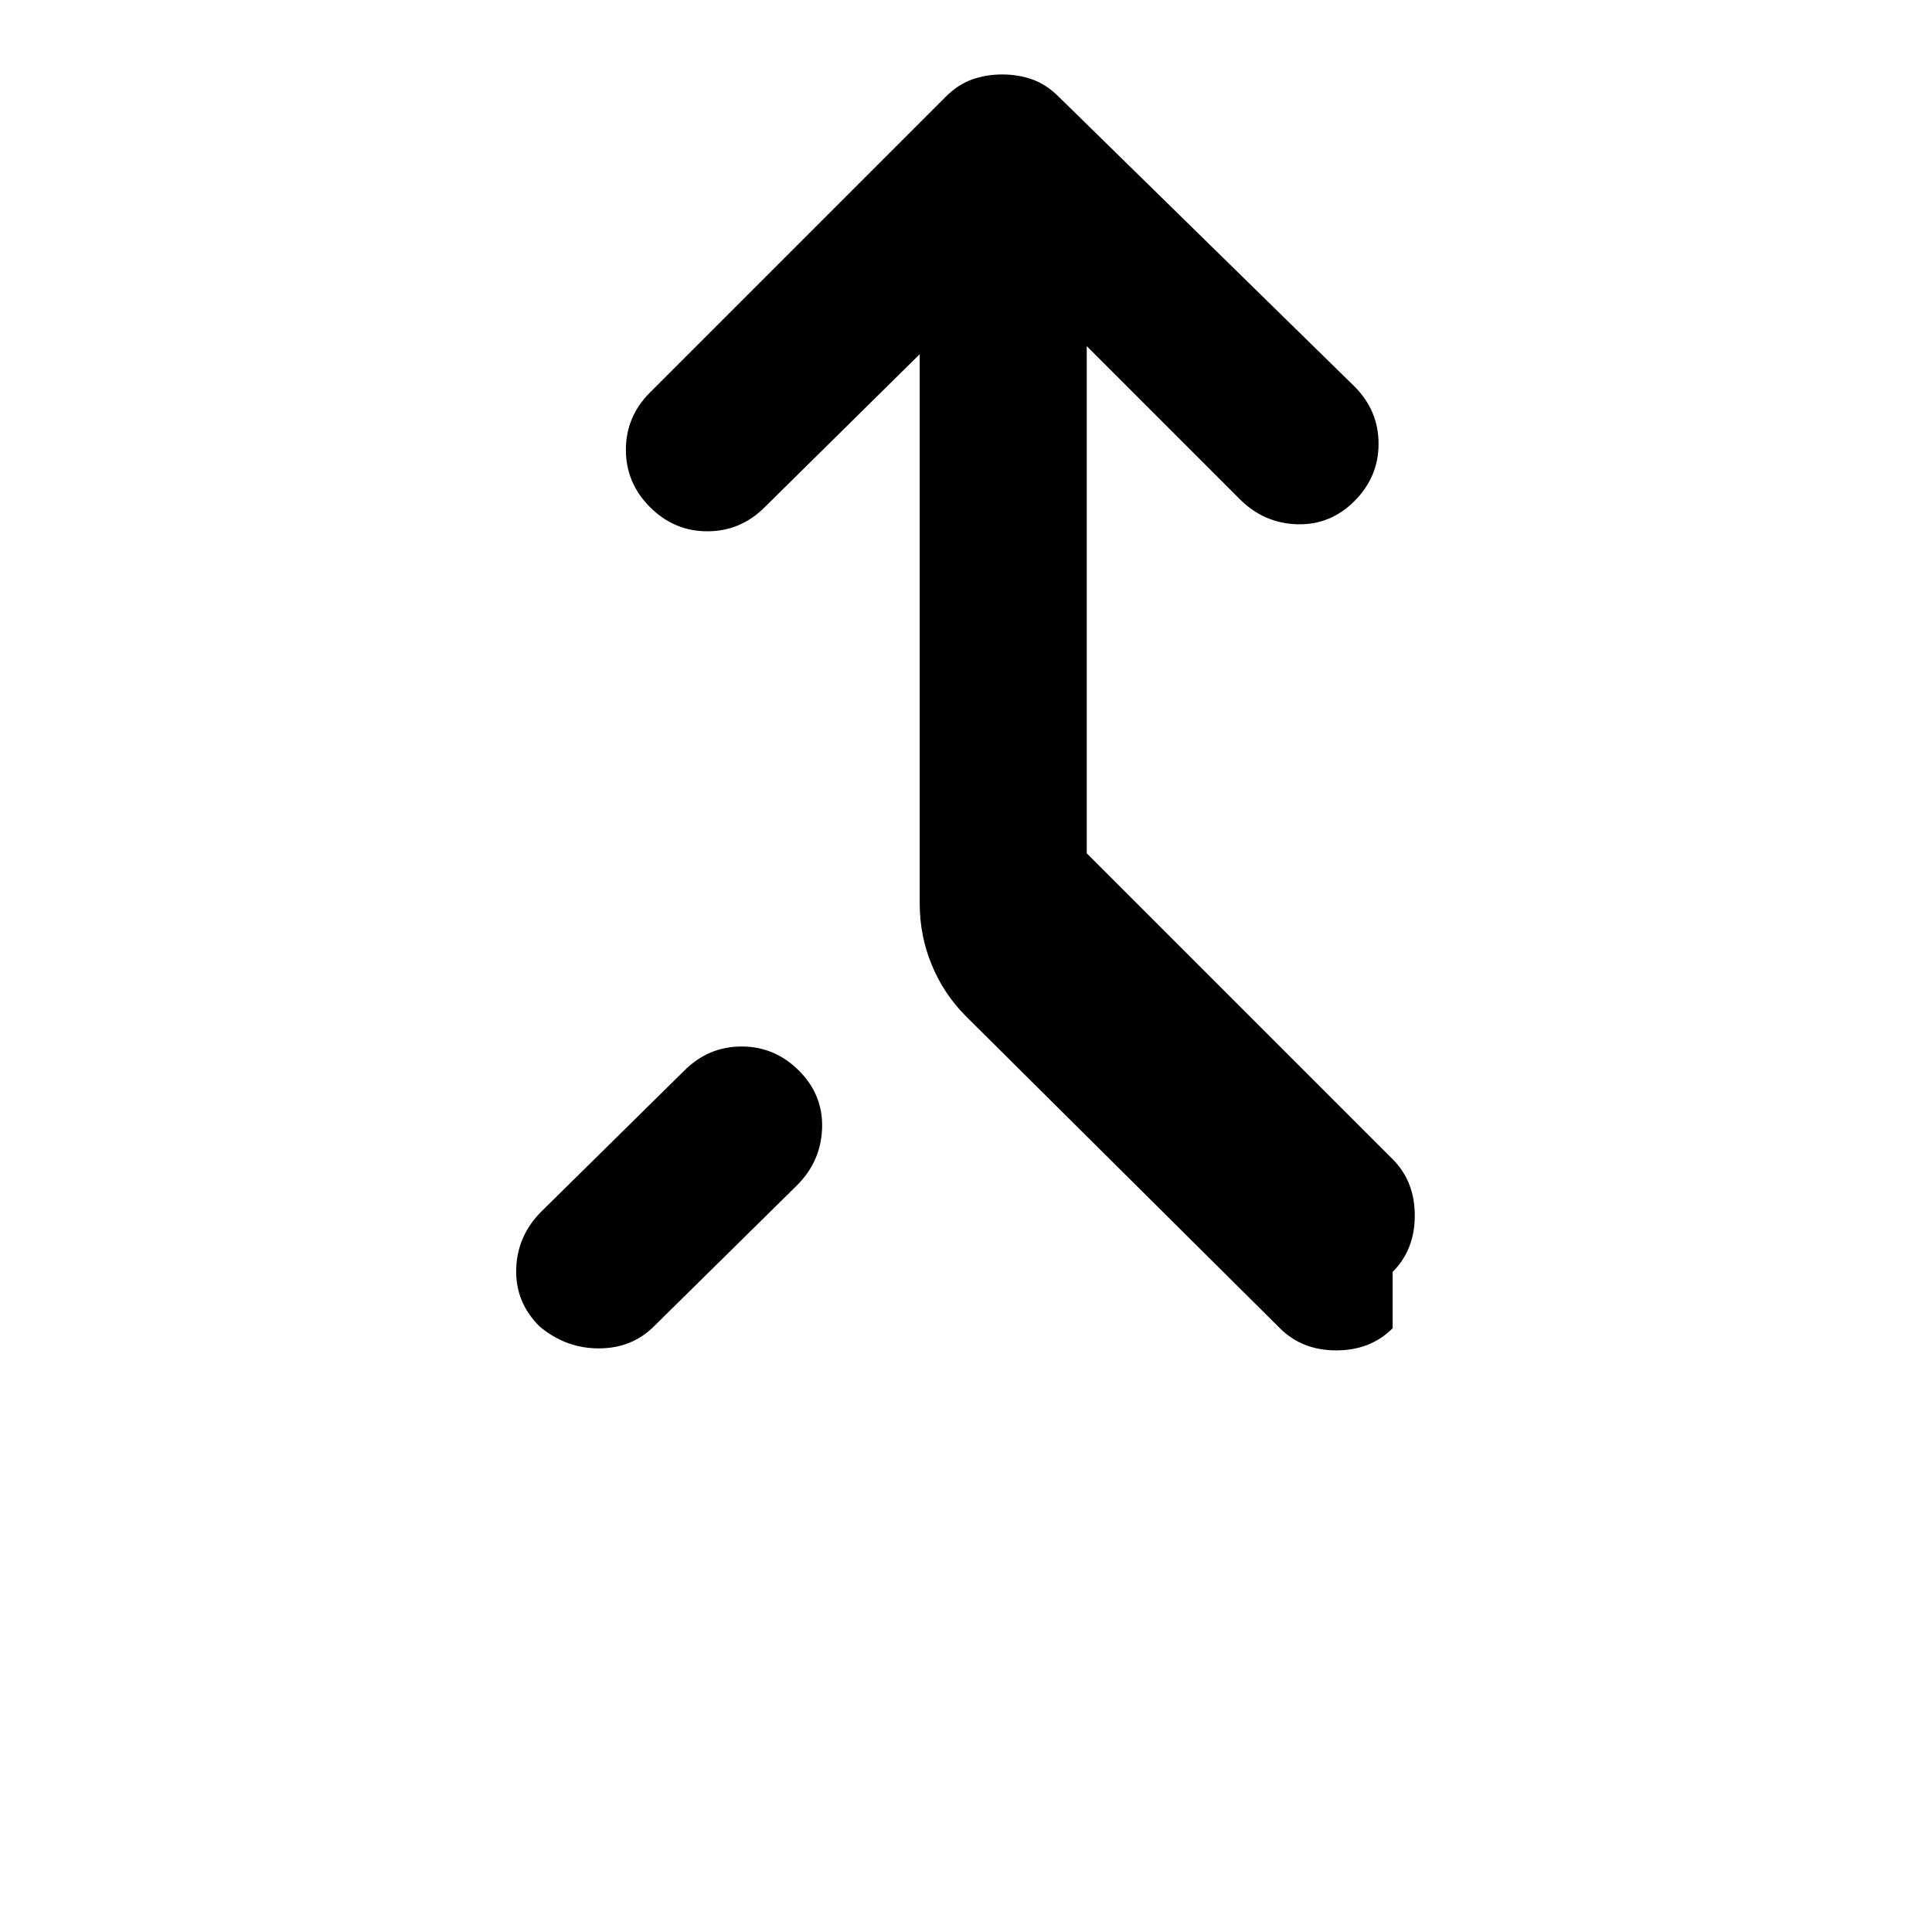 <svg xmlns="http://www.w3.org/2000/svg" height="1em" viewBox="0 -960 960 960" width="1em"><path d="M692-300q-11 11-28 11t-28-11L480-455q-11-11-17-25.5t-6-30.5v-273l-77 76q-12 12-28.5 12T323-708q-12-12-12-28.5t12-28.5l147-147q6-6 13-8.5t15-2.5q8 0 15 2.5t13 8.5l147 144q12 12 12 28.5T673-711q-12 12-28.5 11.5T616-712l-76-76v252l152 152q11 11 11 28t-11 28Zm-424-1q-12-12-11.5-28.5T269-358l71-70q12-12 28.5-12t28.5 12q12 12 11.5 28.5T396-371l-71 70q-11 11-27.5 11T268-301Z"/></svg>
